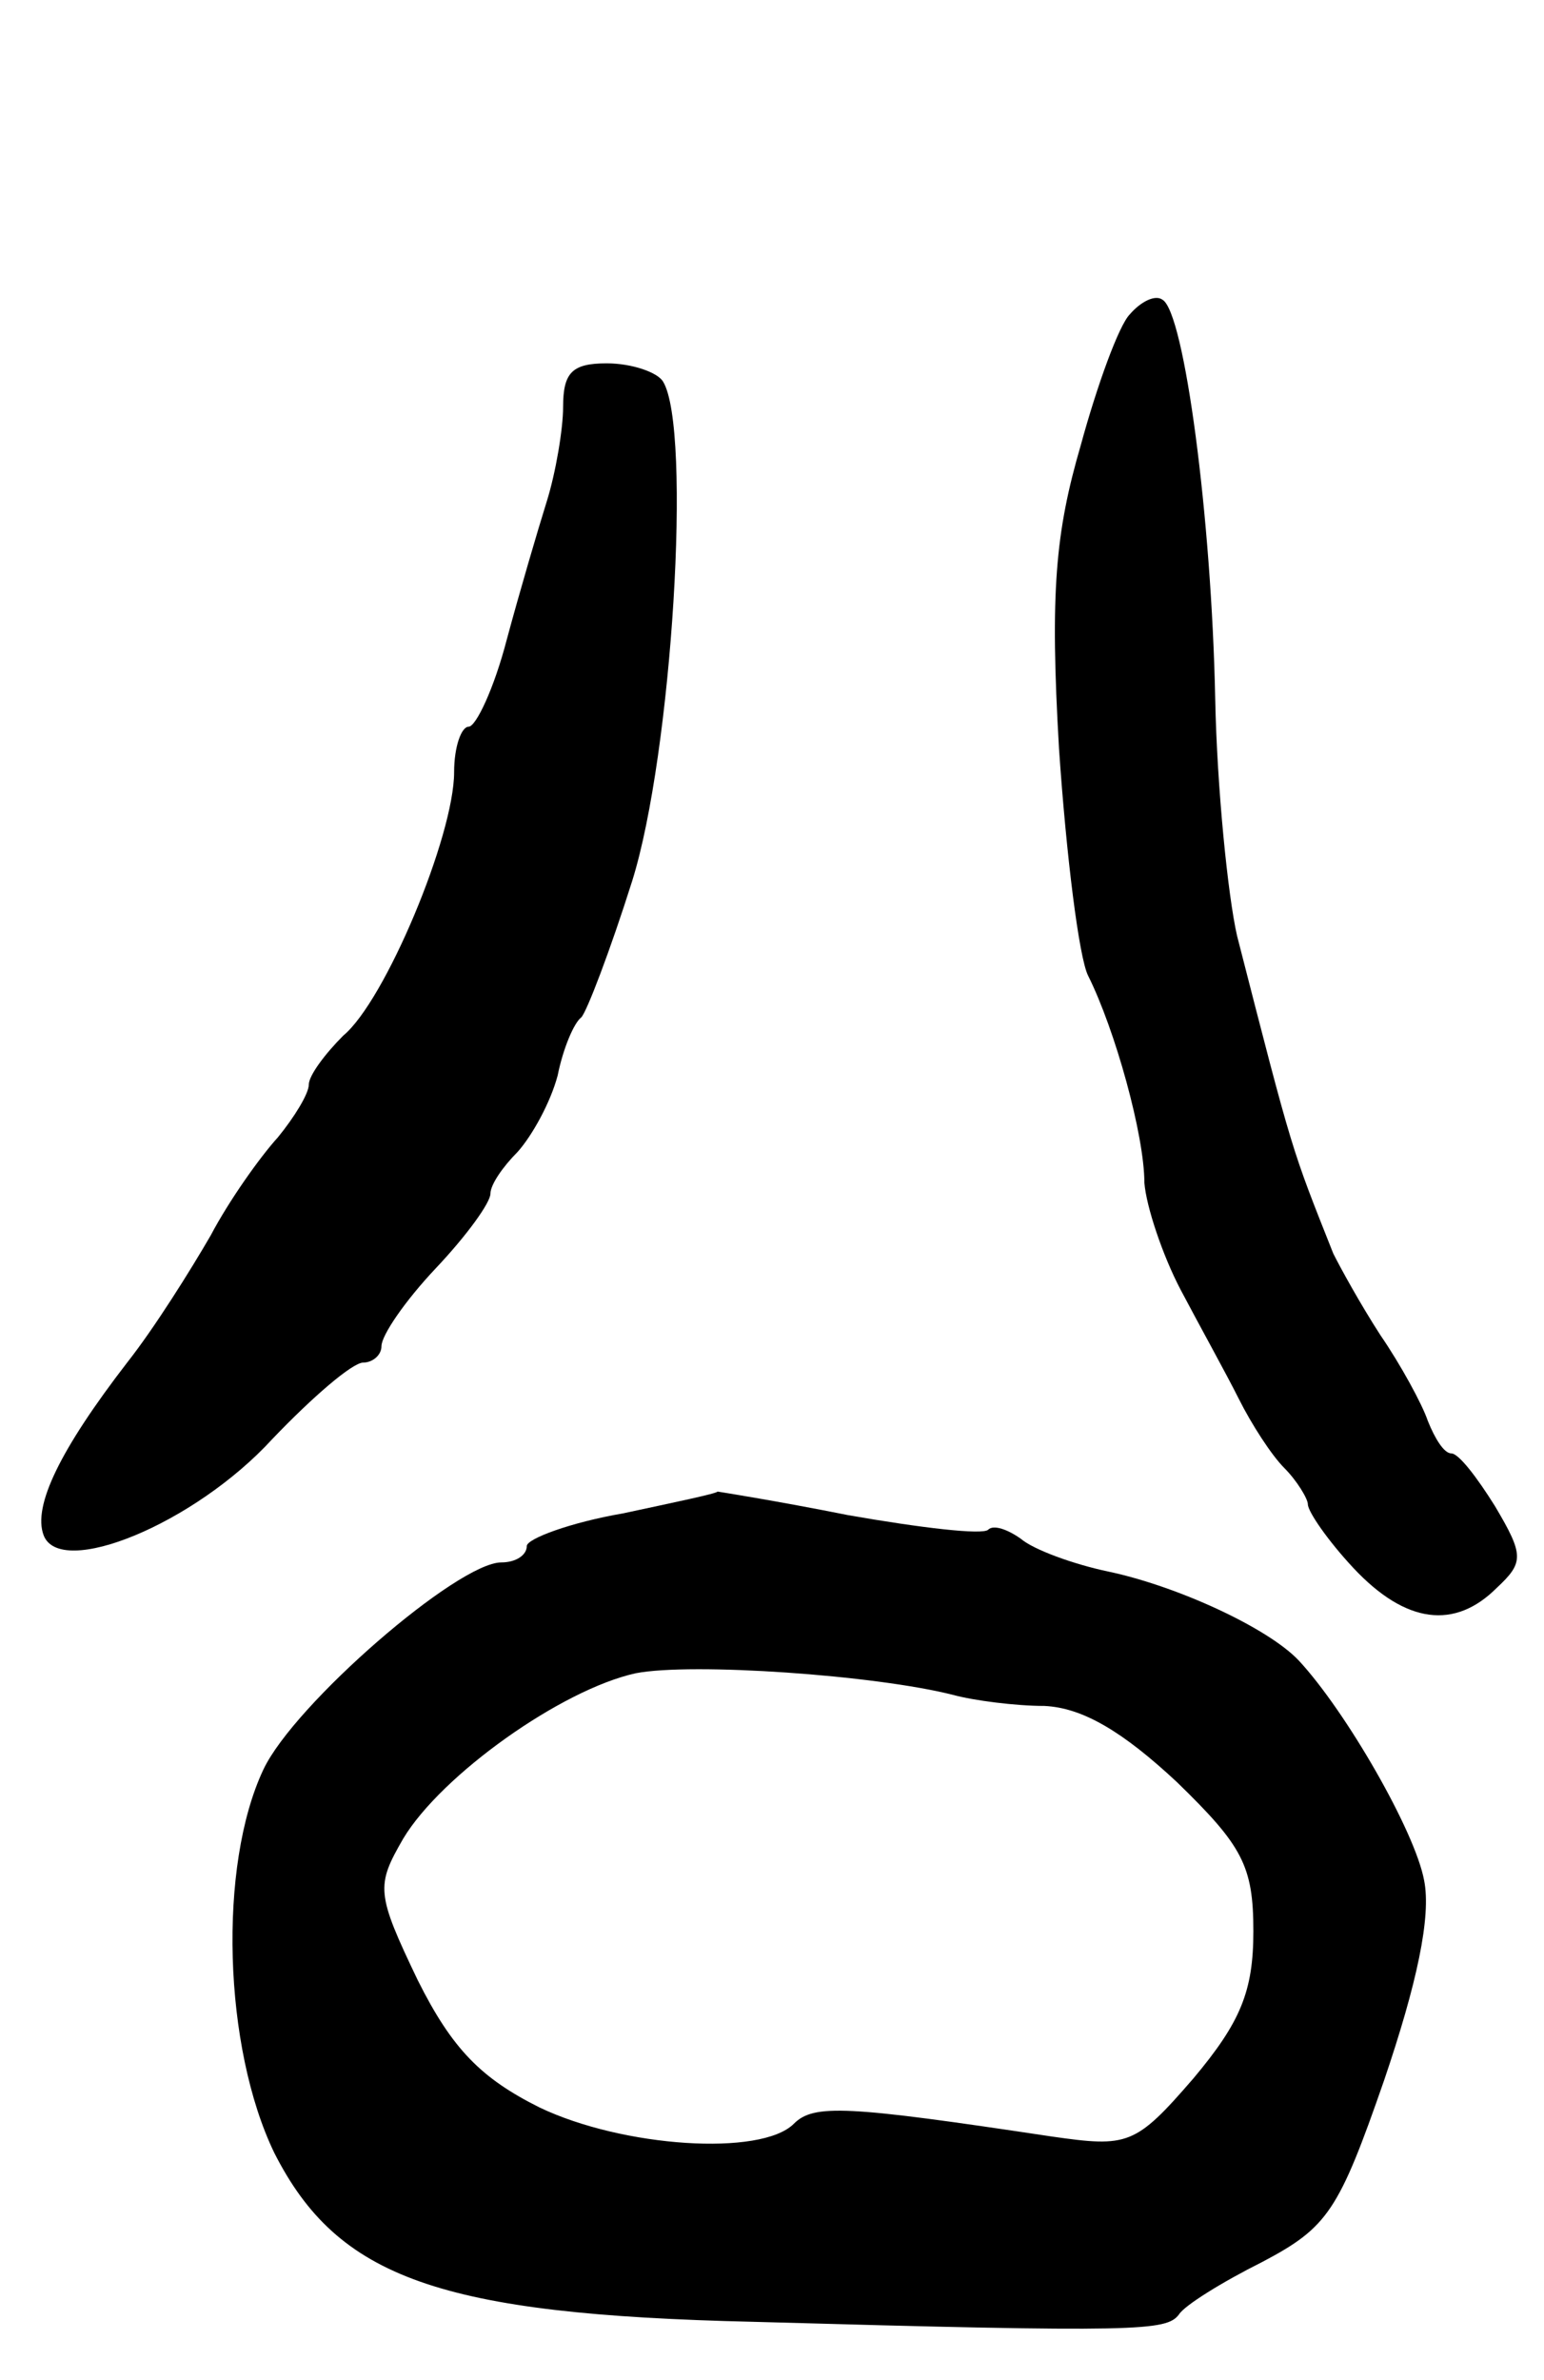 <svg version="1.0" xmlns="http://www.w3.org/2000/svg"
 width="85pt" height="131pt" viewBox="0 0 85 131"
 preserveAspectRatio="xMidYMid meet">
<g transform="translate(0,131) scale(0.1,-0.1)"
fill="#000000" stroke="none">
<path d="M622 1137 c-6 -6 -18 -39 -27 -72 -14 -48 -17 -81 -12 -167 4 -59 11
-115 16 -125 15 -30 31 -88 31 -114 1 -13 10 -40 20 -59 10 -19 25 -46 32 -60
7 -14 18 -31 25 -38 7 -7 13 -17 13 -20 0 -4 11 -20 25 -35 29 -31 56 -34 79
-11 15 14 15 18 -1 45 -10 16 -20 29 -24 29 -4 0 -9 8 -13 18 -3 9 -15 31 -26
47 -11 17 -22 37 -26 45 -23 58 -22 54 -53 175 -5 22 -11 81 -12 130 -2 100
-17 213 -29 220 -4 3 -12 -1 -18 -8z"/>
<path d="M310 1086 c0 -12 -4 -36 -9 -52 -5 -16 -15 -50 -22 -76 -7 -27 -17
-48 -21 -48 -4 0 -8 -11 -8 -25 0 -35 -38 -126 -61 -145 -10 -10 -19 -22 -19
-27 0 -5 -8 -18 -17 -29 -10 -11 -27 -35 -37 -54 -11 -19 -31 -51 -46 -70 -37
-48 -52 -79 -46 -95 9 -24 83 6 126 53 22 23 44 42 50 42 5 0 10 4 10 9 0 6
13 25 30 43 17 18 30 36 30 41 0 5 7 15 15 23 8 9 18 27 22 42 3 15 9 29 13
32 3 3 16 37 28 75 22 70 33 249 17 275 -3 5 -17 10 -31 10 -19 0 -24 -5 -24
-24z"/>
<path d="M343 477 c-29 -5 -53 -14 -53 -18 0 -5 -6 -9 -14 -9 -24 0 -114 -78
-131 -114 -25 -53 -22 -153 6 -211 35 -69 91 -89 264 -93 213 -6 227 -5 234 4
3 5 24 18 46 29 36 19 42 28 67 100 18 53 26 90 22 110 -5 27 -43 93 -69 121
-17 18 -67 41 -105 49 -19 4 -41 12 -48 18 -7 5 -15 8 -18 5 -3 -3 -37 1 -77
8 -40 8 -72 13 -72 13 0 -1 -24 -6 -52 -12z m182 -100 c11 -3 34 -6 50 -6 21
-1 43 -14 73 -42 36 -35 42 -46 42 -82 0 -33 -7 -50 -33 -81 -32 -37 -36 -38
-78 -32 -113 17 -131 18 -142 7 -18 -18 -94 -13 -140 9 -32 16 -48 32 -67 70
-23 48 -23 52 -8 78 21 35 87 82 128 91 31 6 132 -1 175 -12z"/>
</g>
</svg>
